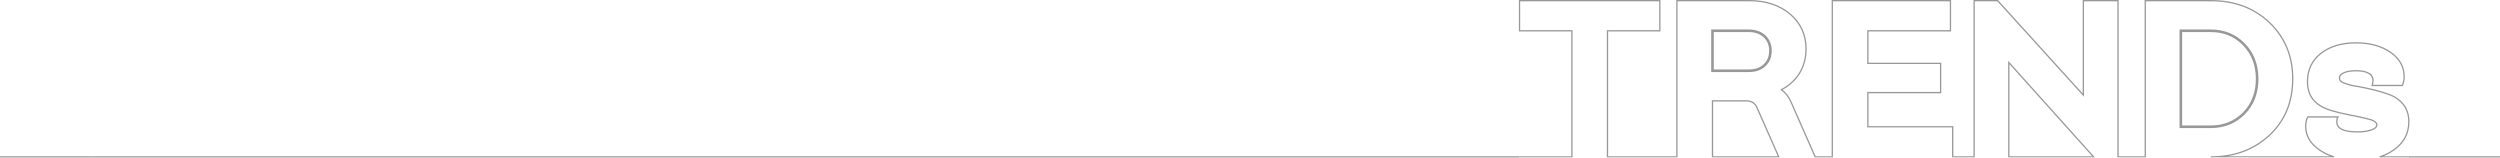 <svg width="1920" height="121" viewBox="0 0 1920 121" fill="none" xmlns="http://www.w3.org/2000/svg">
<line y1="120.5" x2="70" y2="120.5" stroke="#989898"/>
<line x1="70" y1="120.5" x2="1167" y2="120.5" stroke="#989898"/>
<mask id="path-3-outside-1" maskUnits="userSpaceOnUse" x="1166" y="-0.5" width="685" height="122" fill="black">
<rect fill="white" x="1166" y="-0.5" width="685" height="122"/>
<path d="M1343.38 23.643C1348.19 23.643 1352.14 25.186 1355.24 27.929C1358.16 30.843 1359.71 34.443 1359.71 38.9C1359.71 43.529 1358.16 47.3 1355.24 50.043C1352.14 52.957 1348.19 54.329 1343.38 54.329H1315.19V23.643H1343.38Z"/>
<path d="M1674.88 97.357V23.643H1697.91C1708.22 23.643 1716.64 27.243 1723.35 34.1C1730.05 40.957 1733.49 49.871 1733.49 60.5C1733.49 71.3 1730.05 80.214 1723.35 87.071C1716.47 93.929 1708.05 97.357 1697.91 97.357H1674.88Z"/>
</mask>
<path d="M1167 23.643H1166.5V24.143H1167V23.643ZM1207.22 23.643H1207.72V23.143H1207.22V23.643ZM1207.22 120.5V121H1207.72V120.5H1207.22ZM1234.55 120.5H1234.05V121H1234.55V120.5ZM1234.55 23.643V23.143H1234.05V23.643H1234.55ZM1274.76 23.643V24.143H1275.26V23.643H1274.76ZM1274.76 0.5H1275.26V0H1274.76V0.5ZM1167 0.5V0H1166.5V0.5H1167ZM1287.86 120.5V121H1288.36V120.5H1287.86ZM1315.19 120.5H1314.69V121H1315.19V120.5ZM1315.19 77.471V76.971H1314.69V77.471H1315.19ZM1349.05 81.929L1349.51 81.727L1349.5 81.71L1349.49 81.694L1349.05 81.929ZM1366.07 120.5V121H1366.83L1366.52 120.298L1366.07 120.5ZM1394.08 120.5L1393.62 120.702L1393.75 121H1394.08V120.5ZM1375.35 77.986L1374.89 78.183L1374.89 78.187L1375.35 77.986ZM1368.13 68.9L1367.89 68.458L1367.19 68.83L1367.83 69.303L1368.13 68.9ZM1382.05 56.214L1382.47 56.48L1382.48 56.47L1382.05 56.214ZM1375 10.957L1375.33 10.579L1375.33 10.576L1375 10.957ZM1287.86 0.5V0H1287.36V0.5H1287.86ZM1407.2 120.5V121H1407.7V120.5H1407.2ZM1499.67 120.5H1499.17V121H1499.67V120.5ZM1499.67 97.357H1500.17V96.857H1499.67V97.357ZM1434.53 97.357H1434.03V97.857H1434.53V97.357ZM1434.53 71.129V70.629H1434.03V71.129H1434.53ZM1490.39 71.129V71.629H1490.89V71.129H1490.39ZM1490.39 48.671H1490.89V48.171H1490.39V48.671ZM1434.53 48.671H1434.03V49.171H1434.53V48.671ZM1434.53 23.643V23.143H1434.03V23.643H1434.53ZM1497.95 23.643V24.143H1498.45V23.643H1497.95ZM1497.95 0.5H1498.45V0H1497.95V0.5ZM1407.2 0.5V0H1406.7V0.5H1407.2ZM1516.13 120.5V121H1516.63V120.5H1516.13ZM1542.77 120.5H1542.27V121H1542.77V120.5ZM1542.77 47.986L1543.14 47.652L1542.27 46.681V47.986H1542.77ZM1607.91 120.5V121H1609.03L1608.28 120.166L1607.91 120.5ZM1626.64 120.5H1626.14V121H1626.64V120.5ZM1626.64 0.5H1627.14V0H1626.64V0.5ZM1600 0.5V0H1599.5V0.5H1600ZM1600 73.014L1599.63 73.35L1600.5 74.309V73.014H1600ZM1534.18 0.5L1534.55 0.164L1534.4 0H1534.18V0.5ZM1516.13 0.5V0H1515.63V0.5H1516.13ZM1647.55 120.5V121H1648.05V120.5H1647.55ZM1742.94 103.871L1743.28 104.238L1743.28 104.236L1742.94 103.871ZM1743.11 17.471L1743.46 17.112L1743.46 17.11L1743.11 17.471ZM1647.55 0.5V0H1647.05V0.5H1647.55ZM1772.31 89.814V89.314H1771.99L1771.86 89.604L1772.31 89.814ZM1781.94 115.529L1782.22 115.114L1782.21 115.111L1781.94 115.529ZM1838.83 114.843L1838.54 114.437L1838.53 114.441L1838.83 114.843ZM1839.17 74.557L1839.43 74.127L1839.42 74.121L1839.17 74.557ZM1815.8 67.357L1815.9 66.868L1815.85 66.857H1815.8V67.357ZM1812.36 66.671L1812.48 66.186L1812.46 66.181L1812.44 66.177L1812.36 66.671ZM1801.19 64.1L1801.37 63.636L1801.35 63.627L1801.33 63.621L1801.19 64.1ZM1797.58 62.214L1797.23 62.568V62.568L1797.58 62.214ZM1800.16 55.871L1800.35 56.331L1800.37 56.326L1800.16 55.871ZM1821.81 65.643L1821.33 65.521L1821.17 66.143H1821.81V65.643ZM1845.02 65.643V66.143H1845.34L1845.47 65.85L1845.02 65.643ZM1836.08 40.271L1835.79 40.681L1836.08 40.271ZM1782.45 40.957L1782.15 40.562L1782.14 40.566L1782.45 40.957ZM1782.28 81.414L1782.55 80.992L1782.54 80.985L1782.28 81.414ZM1804.63 88.271L1804.85 87.824L1804.79 87.793L1804.72 87.78L1804.63 88.271ZM1807.38 88.786L1807.48 88.297L1807.43 88.286H1807.38V88.786ZM1821.13 92.043L1821.3 91.575L1821.29 91.57L1821.27 91.566L1821.13 92.043ZM1821.3 99.757L1821.12 99.289L1821.3 99.757ZM1795.52 89.814L1795.95 90.063L1796.38 89.314H1795.52V89.814ZM1792.51 120.5V121L1792.66 120.022L1792.51 120.5ZM1827.54 120.5L1827.39 120.023L1827.54 121V120.5ZM1167 24.143H1207.22V23.143H1167V24.143ZM1206.72 23.643V120.5H1207.72V23.643H1206.72ZM1235.05 120.5V23.643H1234.05V120.5H1235.05ZM1234.55 24.143H1274.76V23.143H1234.55V24.143ZM1275.26 23.643V0.5H1274.26V23.643H1275.26ZM1274.76 0H1167V1H1274.76V0ZM1166.5 0.5V23.643H1167.5V0.5H1166.5ZM1315.69 120.5V77.471H1314.69V120.5H1315.69ZM1315.19 77.971H1341.14V76.971H1315.19V77.971ZM1341.14 77.971C1342.97 77.971 1344.47 78.343 1345.69 79.041C1346.91 79.738 1347.87 80.778 1348.61 82.163L1349.49 81.694C1348.68 80.165 1347.59 78.976 1346.18 78.173C1344.78 77.371 1343.1 76.971 1341.14 76.971V77.971ZM1348.59 82.13L1365.61 120.702L1366.52 120.298L1349.51 81.727L1348.59 82.13ZM1394.54 120.298L1375.8 77.784L1374.89 78.187L1393.62 120.702L1394.54 120.298ZM1375.81 77.788C1374.22 74.108 1371.76 70.951 1368.42 68.497L1367.83 69.303C1371.02 71.649 1373.38 74.663 1374.89 78.183L1375.81 77.788ZM1368.36 69.342C1374.28 66.22 1378.98 62.047 1382.47 56.48L1381.63 55.949C1378.24 61.353 1373.67 65.409 1367.89 68.458L1368.36 69.342ZM1382.48 56.47C1385.79 50.904 1387.53 44.644 1387.53 37.529H1386.53C1386.53 44.471 1384.84 50.553 1381.62 55.959L1382.48 56.47ZM1387.53 37.529C1387.53 26.584 1383.35 17.532 1375.33 10.579L1374.68 11.335C1382.47 18.097 1386.53 26.873 1386.53 37.529H1387.53ZM1375.33 10.576C1367.14 3.63 1356.54 0 1343.55 0V1C1356.34 1 1366.71 4.57 1374.68 11.338L1375.33 10.576ZM1343.55 0H1287.86V1H1343.55V0ZM1287.36 0.5V120.5H1288.36V0.5H1287.36ZM1500.17 120.5V97.357H1499.17V120.5H1500.17ZM1499.67 96.857H1434.53V97.857H1499.67V96.857ZM1435.03 97.357V71.129H1434.03V97.357H1435.03ZM1434.53 71.629H1490.39V70.629H1434.53V71.629ZM1490.89 71.129V48.671H1489.89V71.129H1490.89ZM1490.39 48.171H1434.53V49.171H1490.39V48.171ZM1435.03 48.671V23.643H1434.03V48.671H1435.03ZM1434.53 24.143H1497.95V23.143H1434.53V24.143ZM1498.45 23.643V0.5H1497.45V23.643H1498.45ZM1497.95 0H1407.2V1H1497.95V0ZM1406.7 0.5V120.5H1407.7V0.5H1406.7ZM1543.27 120.5V47.986H1542.27V120.5H1543.27ZM1542.4 48.32L1607.54 120.834L1608.28 120.166L1543.14 47.652L1542.4 48.32ZM1627.14 120.5V0.5H1626.14V120.5H1627.14ZM1626.64 0H1600V1H1626.64V0ZM1599.5 0.5V73.014H1600.5V0.5H1599.5ZM1600.37 72.678L1534.55 0.164L1533.81 0.836L1599.63 73.35L1600.37 72.678ZM1534.18 0H1516.13V1H1534.18V0ZM1515.63 0.5V120.5H1516.63V0.5H1515.63ZM1697.91 121C1716.07 121 1731.15 115.476 1743.28 104.238L1742.6 103.505C1730.67 114.552 1715.85 120 1697.91 120V121ZM1743.28 104.236C1755.25 92.991 1761.31 78.455 1761.31 60.5H1760.31C1760.31 78.203 1754.35 92.467 1742.6 103.507L1743.28 104.236ZM1761.31 60.5C1761.31 42.885 1755.25 28.525 1743.46 17.112L1742.76 17.831C1754.35 29.047 1760.31 43.144 1760.31 60.5H1761.31ZM1743.46 17.11C1731.49 5.696 1716.24 0 1697.91 0V1C1716.02 1 1731.01 6.618 1742.77 17.833L1743.46 17.11ZM1697.91 0H1647.55V1H1697.91V0ZM1647.05 0.5V120.5H1648.05V0.5H1647.05ZM1771.86 89.604C1770.8 91.9 1770.27 94.371 1770.27 96.843H1771.27C1771.27 94.514 1771.77 92.186 1772.77 90.024L1771.86 89.604ZM1770.27 96.843C1770.27 104.584 1773.99 110.901 1781.66 115.946L1782.21 115.111C1774.76 110.214 1771.27 104.187 1771.27 96.843H1770.27ZM1839.12 115.249C1846.64 109.844 1850.5 102.495 1850.5 93.414H1849.5C1849.5 102.162 1845.8 109.213 1838.54 114.437L1839.12 115.249ZM1850.5 93.414C1850.5 85.007 1846.8 78.502 1839.43 74.127L1838.92 74.987C1845.99 79.184 1849.5 85.364 1849.5 93.414H1850.5ZM1839.42 74.121C1835.05 71.68 1827.25 69.268 1815.9 66.868L1815.69 67.846C1827.04 70.246 1834.7 72.634 1838.93 74.994L1839.42 74.121ZM1815.8 66.857C1815.42 66.857 1814.95 66.782 1814.38 66.655C1813.81 66.528 1813.18 66.361 1812.48 66.186L1812.24 67.157C1812.92 67.325 1813.58 67.501 1814.16 67.631C1814.75 67.761 1815.31 67.857 1815.8 67.857V66.857ZM1812.44 66.177C1809.15 65.66 1806.96 65.323 1805.79 64.991L1805.52 65.952C1806.76 66.306 1809.04 66.654 1812.28 67.165L1812.44 66.177ZM1805.79 64.991C1804.56 64.638 1803.06 64.309 1801.37 63.636L1801 64.564C1802.75 65.263 1804.35 65.619 1805.52 65.952L1805.79 64.991ZM1801.33 63.621C1799.66 63.12 1798.54 62.467 1797.93 61.86L1797.23 62.568C1797.99 63.333 1799.28 64.051 1801.05 64.579L1801.33 63.621ZM1797.93 61.86C1797.64 61.566 1797.47 61.288 1797.37 60.984C1797.26 60.672 1797.22 60.305 1797.22 59.814H1796.22C1796.22 60.352 1796.26 60.842 1796.42 61.301C1796.57 61.769 1796.83 62.177 1797.23 62.568L1797.93 61.86ZM1797.22 59.814C1797.22 58.556 1798.04 57.321 1800.35 56.331L1799.96 55.412C1797.46 56.48 1796.22 57.987 1796.22 59.814H1797.22ZM1800.37 56.326C1802.51 55.34 1805.52 54.829 1809.27 54.829V53.829C1805.45 53.829 1802.27 54.346 1799.95 55.417L1800.37 56.326ZM1809.27 54.829C1813.62 54.829 1816.82 55.469 1818.92 56.69C1820.98 57.886 1822 59.65 1822 62.043H1823C1823 59.293 1821.79 57.2 1819.42 55.825C1817.1 54.473 1813.68 53.829 1809.27 53.829V54.829ZM1822 62.043C1822 62.992 1821.68 64.111 1821.33 65.521L1822.3 65.764C1822.63 64.432 1823 63.151 1823 62.043H1822ZM1821.81 66.143H1845.02V65.143H1821.81V66.143ZM1845.47 65.85C1846.36 63.896 1846.89 61.597 1846.89 58.957H1845.89C1845.89 61.46 1845.39 63.618 1844.56 65.436L1845.47 65.85ZM1846.89 58.957C1846.89 51.235 1843.36 44.745 1836.36 39.861L1835.79 40.681C1842.55 45.397 1845.89 51.594 1845.89 58.957H1846.89ZM1836.36 39.861C1829.39 34.991 1820.35 32.4 1809.61 32.4V33.4C1820.19 33.4 1829.02 35.952 1835.79 40.681L1836.36 39.861ZM1809.61 32.4C1798.18 32.4 1789.13 35.164 1782.15 40.562L1782.76 41.353C1789.53 36.122 1798.35 33.4 1809.61 33.4V32.4ZM1782.14 40.566C1775.15 46.149 1771.64 53.495 1771.64 62.729H1772.64C1772.64 53.791 1776.01 46.736 1782.77 41.348L1782.14 40.566ZM1771.64 62.729C1771.64 66.994 1772.47 70.722 1774.19 73.916C1775.92 77.112 1778.52 79.746 1782.03 81.843L1782.54 80.985C1779.17 78.968 1776.7 76.46 1775.07 73.441C1773.45 70.421 1772.64 66.863 1772.64 62.729H1771.64ZM1782.01 81.836C1785.88 84.293 1793.53 86.705 1804.53 88.763L1804.72 87.78C1793.72 85.723 1786.24 83.336 1782.55 80.992L1782.01 81.836ZM1804.4 88.719C1804.77 88.904 1805.37 89.114 1805.83 89.114V88.114C1805.6 88.114 1805.16 87.981 1804.85 87.824L1804.4 88.719ZM1805.83 89.114C1805.95 89.114 1806.1 89.145 1806.39 89.193C1806.66 89.238 1806.99 89.286 1807.38 89.286V88.286C1807.07 88.286 1806.8 88.248 1806.56 88.207C1806.33 88.17 1806.05 88.114 1805.83 88.114V89.114ZM1807.27 89.275C1813.64 90.648 1818.25 91.671 1820.98 92.52L1821.27 91.566C1818.5 90.7 1813.83 89.666 1807.48 88.297L1807.27 89.275ZM1820.95 92.511C1822.3 93.017 1823.32 93.55 1823.98 94.117C1824.64 94.676 1824.92 95.234 1824.92 95.814H1825.92C1825.92 94.852 1825.43 94.038 1824.63 93.355C1823.83 92.679 1822.7 92.097 1821.3 91.575L1820.95 92.511ZM1824.92 95.814C1824.92 96.515 1824.65 97.116 1824.05 97.678C1823.43 98.255 1822.47 98.784 1821.12 99.289L1821.47 100.225C1822.87 99.702 1823.97 99.117 1824.73 98.408C1825.51 97.684 1825.92 96.828 1825.92 95.814H1824.92ZM1821.12 99.289C1818.45 100.288 1814.91 100.8 1810.47 100.8V101.8C1814.97 101.8 1818.65 101.283 1821.47 100.225L1821.12 99.289ZM1810.47 100.8C1805.16 100.8 1801.31 100.157 1798.79 98.903C1797.54 98.279 1796.64 97.513 1796.05 96.614C1795.46 95.717 1795.16 94.658 1795.16 93.414H1794.16C1794.16 94.827 1794.5 96.083 1795.21 97.163C1795.92 98.241 1796.97 99.114 1798.34 99.797C1801.07 101.157 1805.12 101.8 1810.47 101.8V100.8ZM1795.16 93.414C1795.16 92.265 1795.32 91.161 1795.95 90.063L1795.08 89.566C1794.34 90.868 1794.16 92.164 1794.16 93.414H1795.16ZM1795.52 89.314H1772.31V90.314H1795.52V89.314ZM1207.22 120H1167V121H1207.22V120ZM1234.55 121H1287.86V120H1234.55V121ZM1315.19 121H1366.07V120H1315.19V121ZM1394.08 121H1407.2V120H1394.08V121ZM1499.67 121H1516.13V120H1499.67V121ZM1542.77 121H1607.91V120H1542.77V121ZM1647.55 120H1626.64V121H1647.55V120ZM1781.66 115.943C1784.86 118.094 1788.43 119.767 1792.36 120.978L1792.66 120.022C1788.81 118.837 1785.33 117.205 1782.22 115.114L1781.66 115.943ZM1697.91 121H1792.51V120H1697.91V121ZM1827.69 120.977C1831.94 119.643 1835.76 117.743 1839.13 115.244L1838.53 114.441C1835.26 116.868 1831.54 118.719 1827.39 120.023L1827.69 120.977ZM1827.54 121H1850V120H1827.54V121ZM1355.24 27.929L1355.94 27.221L1355.92 27.2L1355.9 27.18L1355.24 27.929ZM1355.24 50.043L1354.55 49.314L1354.55 49.315L1355.24 50.043ZM1315.19 54.329H1314.19V55.329H1315.19V54.329ZM1315.19 23.643V22.643H1314.19V23.643H1315.19ZM1674.88 97.357H1673.88V98.357H1674.88V97.357ZM1674.88 23.643V22.643H1673.88V23.643H1674.88ZM1723.35 34.1L1724.06 33.401L1723.35 34.1ZM1723.35 87.071L1724.05 87.779L1724.06 87.77L1723.35 87.071ZM1343.38 24.643C1347.96 24.643 1351.67 26.105 1354.57 28.677L1355.9 27.18C1352.61 24.266 1348.42 22.643 1343.38 22.643V24.643ZM1354.53 28.637C1357.26 31.361 1358.71 34.706 1358.71 38.9H1360.71C1360.71 34.18 1359.06 30.324 1355.94 27.221L1354.53 28.637ZM1358.71 38.9C1358.71 43.29 1357.25 46.784 1354.55 49.314L1355.92 50.772C1359.07 47.816 1360.71 43.767 1360.71 38.9H1358.71ZM1354.55 49.315C1351.68 52.022 1347.99 53.329 1343.38 53.329V55.329C1348.39 55.329 1352.61 53.892 1355.92 50.771L1354.55 49.315ZM1343.38 53.329H1315.19V55.329H1343.38V53.329ZM1316.19 54.329V23.643H1314.19V54.329H1316.19ZM1315.19 24.643H1343.38V22.643H1315.19V24.643ZM1675.88 97.357V23.643H1673.88V97.357H1675.88ZM1674.88 24.643H1697.91V22.643H1674.88V24.643ZM1697.91 24.643C1707.96 24.643 1716.12 28.139 1722.63 34.799L1724.06 33.401C1717.17 26.346 1708.48 22.643 1697.91 22.643V24.643ZM1722.63 34.799C1729.13 41.449 1732.49 50.103 1732.49 60.5H1734.49C1734.49 49.64 1730.97 40.465 1724.06 33.401L1722.63 34.799ZM1732.49 60.5C1732.49 71.071 1729.13 79.724 1722.63 86.372L1724.06 87.77C1730.97 80.705 1734.49 71.529 1734.49 60.5H1732.49ZM1722.64 86.363C1715.96 93.026 1707.8 96.357 1697.91 96.357V98.357C1708.3 98.357 1716.98 94.831 1724.05 87.779L1722.64 86.363ZM1697.91 96.357H1674.88V98.357H1697.91V96.357Z" fill="#989898" mask="url(#path-3-outside-1)"/>
<line x1="1850" y1="120.5" x2="1920" y2="120.5" stroke="#989898"/>
</svg>
